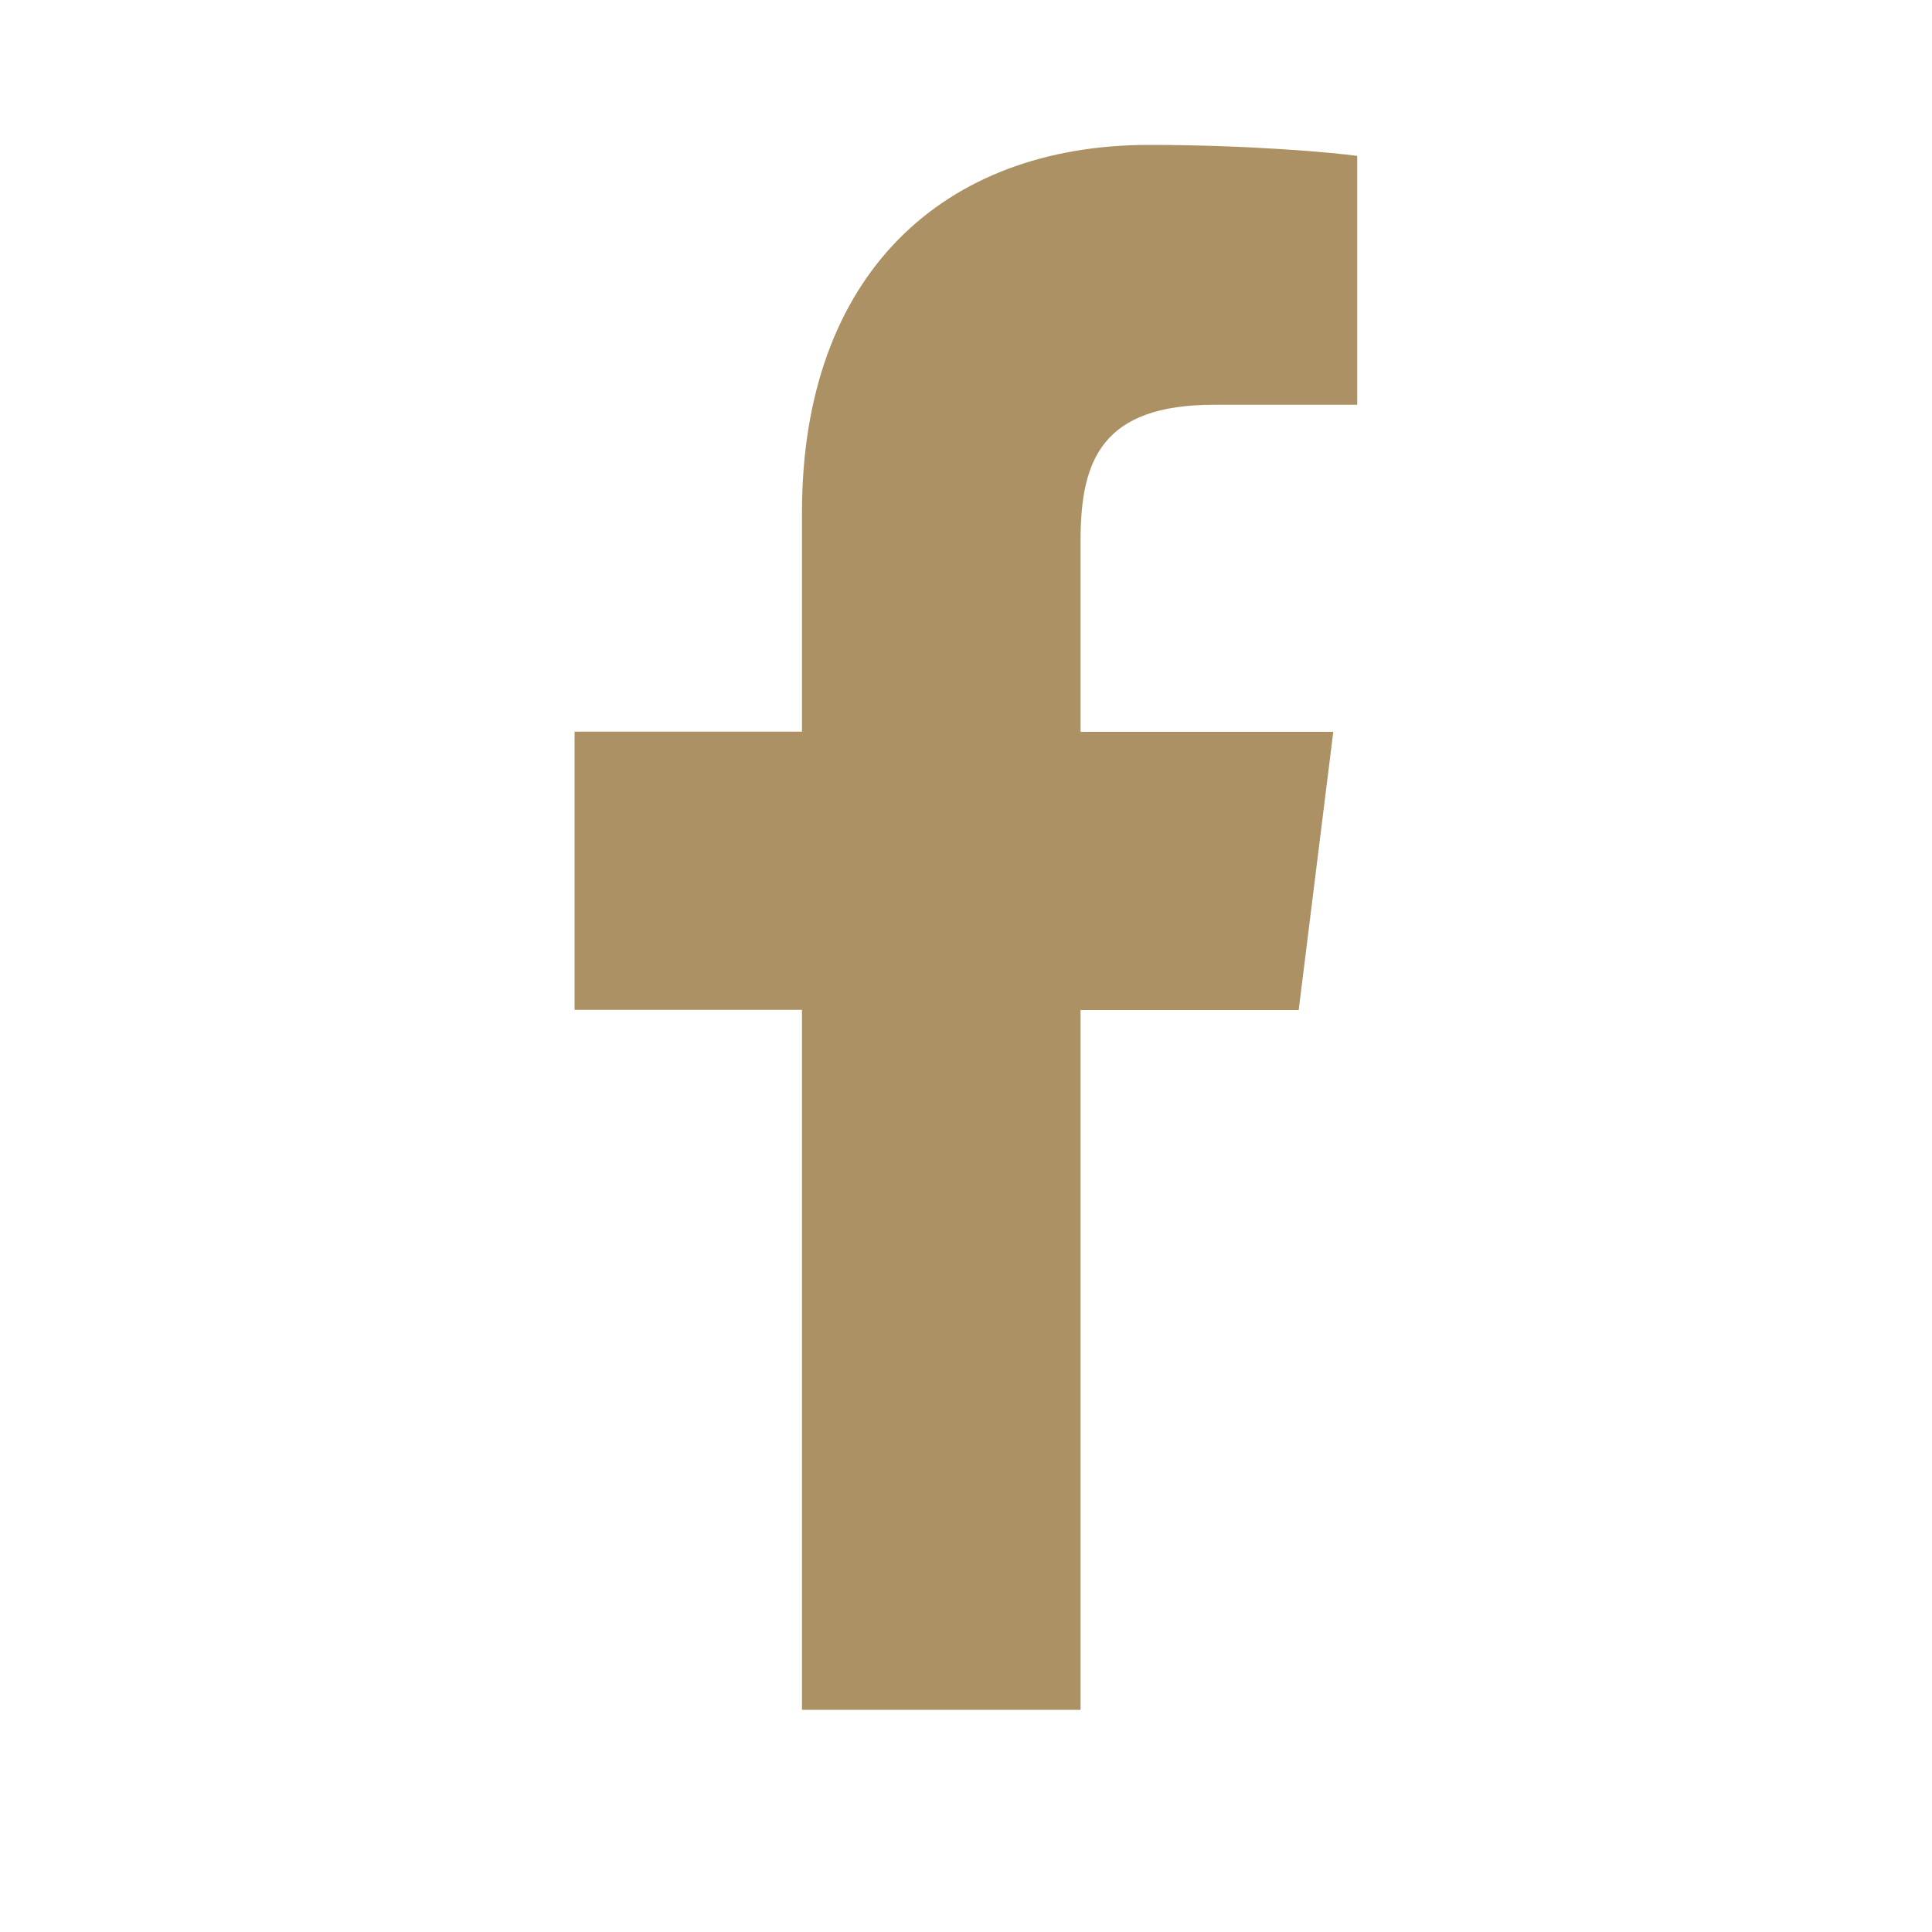 <?xml version="1.0" encoding="UTF-8"?>
<svg id="Layer_2" data-name="Layer 2" xmlns="http://www.w3.org/2000/svg" viewBox="0 0 100 100">
  <defs>
    <style>
      .cls-1 {
        fill: none;
      }

      .cls-2 {
        fill: #ab9163;
      }
    </style>
  </defs>
  <g id="Layer_1-2" data-name="Layer 1">
    <g id="Layer_2-2" data-name="Layer 2">
      <g id="svg6331">
        <path class="cls-2" d="m62.86,20.95h7.39v-12.88c-1.28-.18-5.66-.57-10.77-.57-10.66,0-17.97,6.71-17.97,19.03v11.34h-11.77v14.4h11.77v36.23h14.42v-36.22h11.29l1.79-14.4h-13.08v-9.92c0-4.16,1.12-7.01,6.92-7.01h0Z"/>
        <rect class="cls-1" width="100" height="100"/>
      </g>
    </g>
  </g>
</svg>